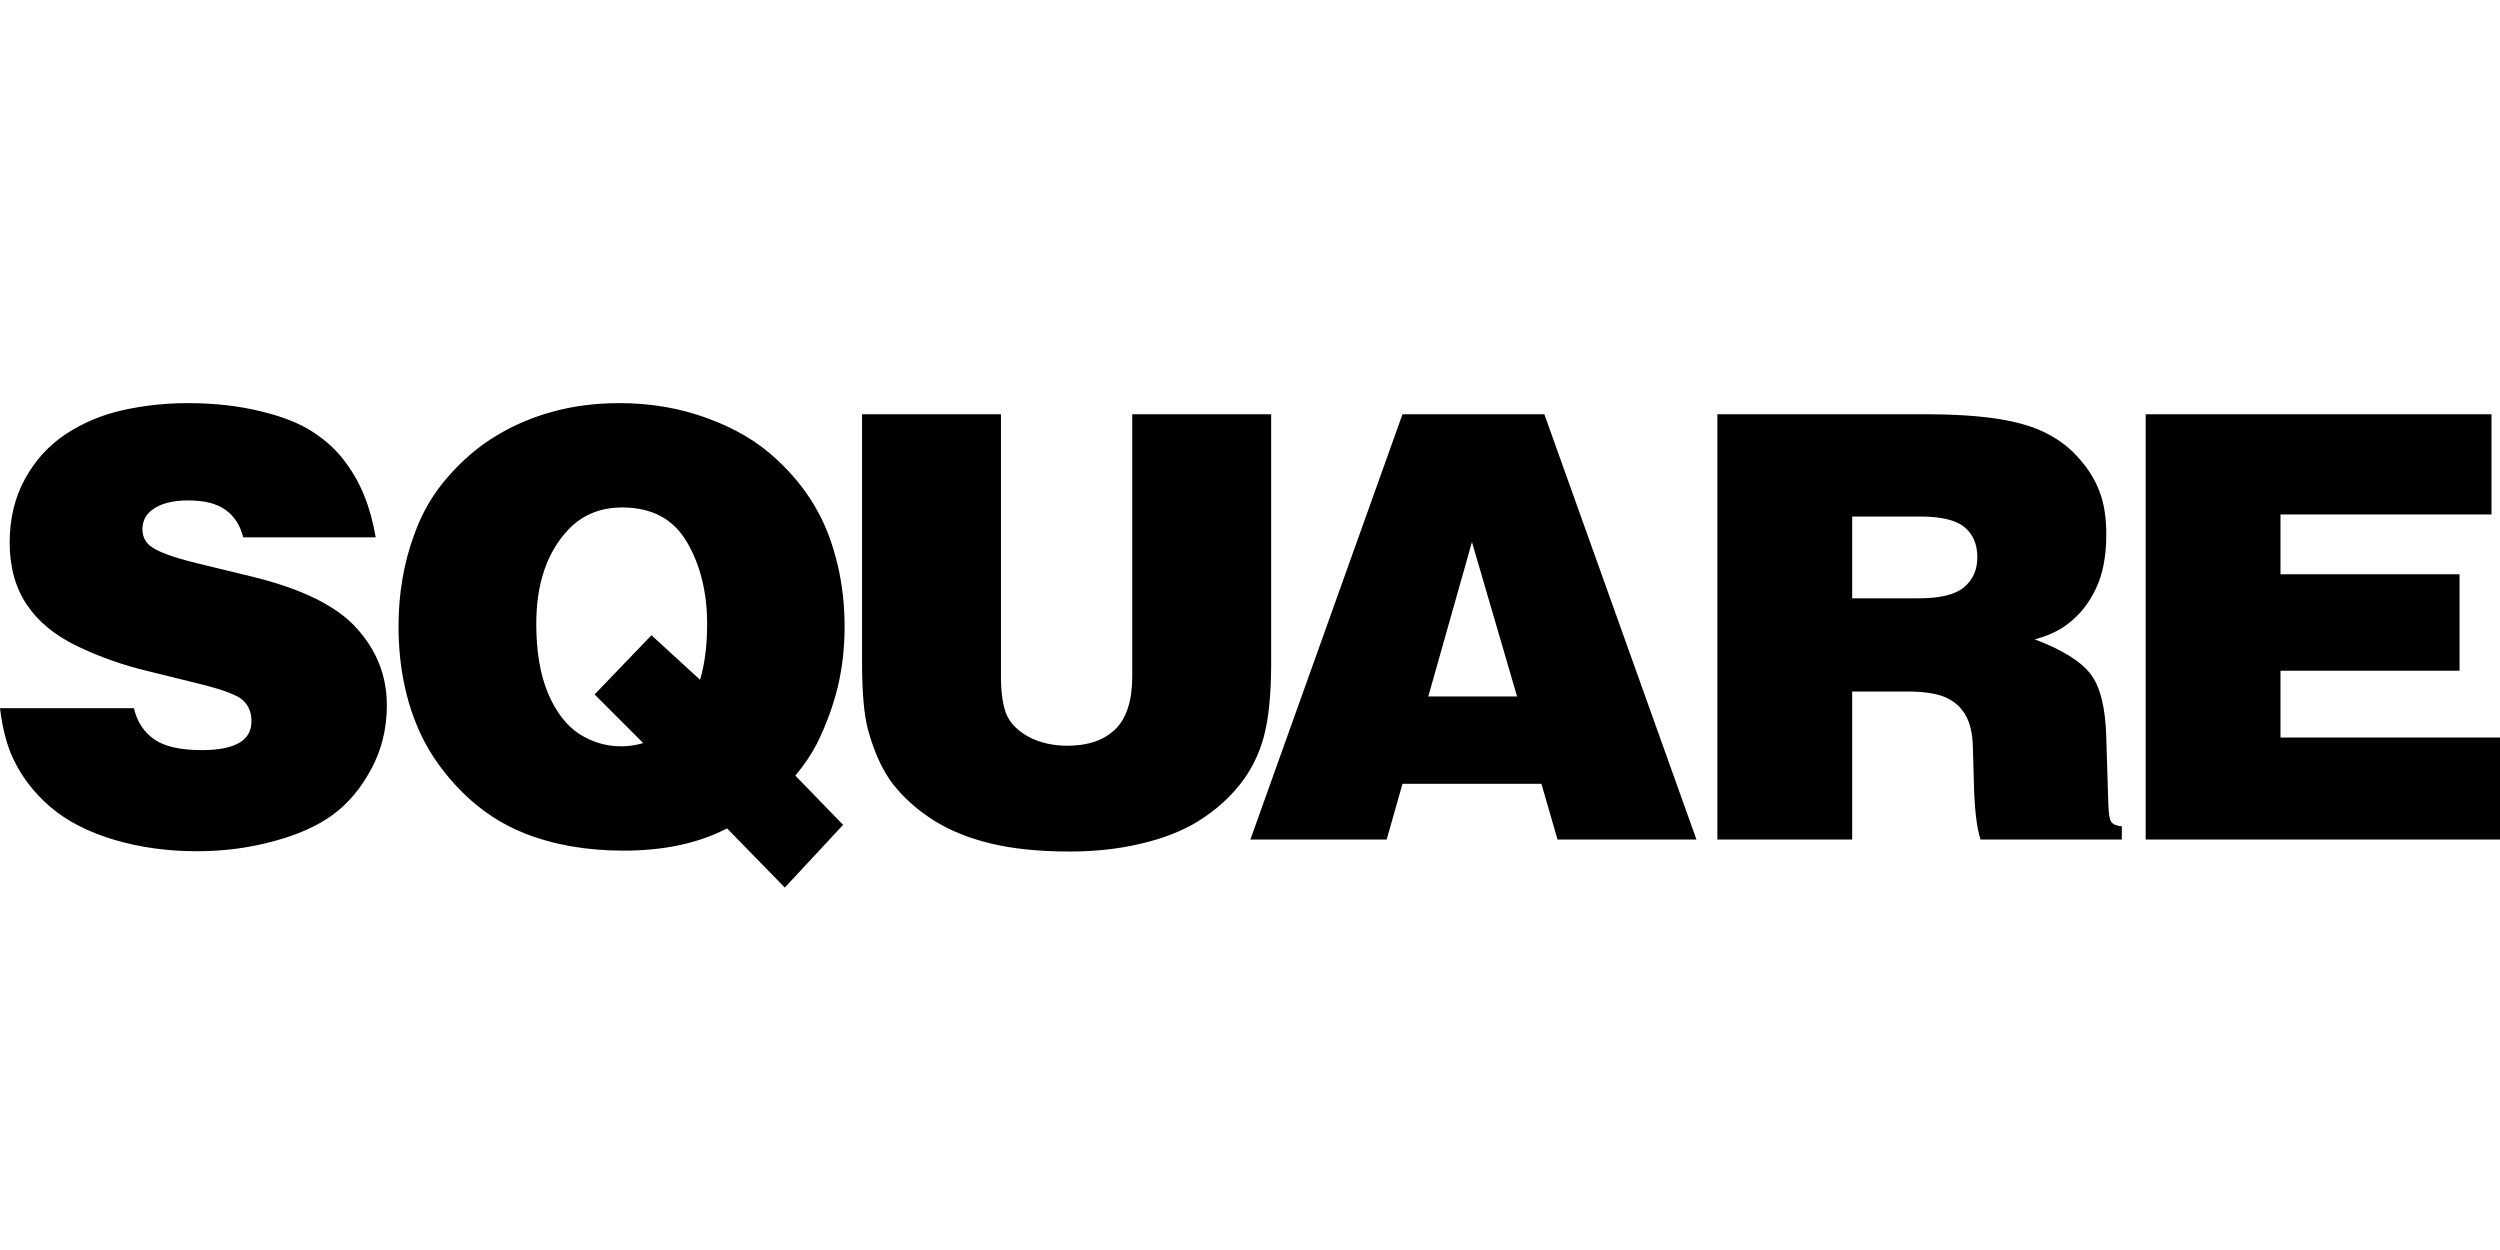 <?xml version="1.0" encoding="UTF-8"?>
<svg width="800px" height="400px" viewBox="0 0 800 400" version="1.1" xmlns="http://www.w3.org/2000/svg" xmlns:xlink="http://www.w3.org/1999/xlink">
    <title>square_2</title>
    <g id="Page-1" stroke="none" stroke-width="1" fill="none" fill-rule="evenodd">
        <g id="Manufacturer" fill="#000000" fill-rule="nonzero">
            <g id="square_2">
                <line x1="0" y1="0" x2="800" y2="400" id="Path"></line>
                <path d="M120.231,171.953 L77.84,171.953 C76.84,168.014 74.933,165.075 72.12,163.137 C69.369,161.137 65.398,160.136 60.209,160.136 C55.145,160.136 51.268,161.168 48.58,163.231 C46.579,164.794 45.579,166.826 45.579,169.327 C45.579,171.453 46.329,173.172 47.83,174.485 C49.955,176.361 54.989,178.268 62.929,180.206 L80.279,184.426 C96.347,188.303 107.601,193.805 114.041,200.932 C120.543,208.06 123.794,216.313 123.794,225.691 C123.794,233.194 122.106,240.04 118.73,246.23 C115.416,252.357 111.321,257.202 106.444,260.766 C101.568,264.33 95.253,267.143 87.5,269.207 C79.747,271.332 71.588,272.395 63.023,272.395 C53.644,272.395 44.829,271.176 36.576,268.738 C28.323,266.299 21.508,262.798 16.131,258.234 C10.816,253.67 6.784,248.387 4.033,242.384 C2.095,238.133 0.75,232.881 0,226.629 L42.859,226.629 C43.86,230.943 46.017,234.257 49.33,236.57 C52.644,238.883 57.739,240.04 64.617,240.04 C70.619,240.04 74.933,239.04 77.559,237.039 C79.497,235.538 80.466,233.444 80.466,230.755 C80.466,228.004 79.56,225.785 77.747,224.097 C75.996,222.409 71.119,220.595 63.116,218.657 L47.548,214.812 C39.42,212.874 31.793,210.185 24.665,206.747 C17.538,203.308 12.161,198.869 8.534,193.429 C4.908,187.99 3.095,181.394 3.095,173.641 C3.095,166.013 4.72,159.23 7.972,153.29 C11.223,147.35 15.568,142.567 21.008,138.941 C26.51,135.315 32.605,132.751 39.295,131.251 C46.048,129.75 52.988,129 60.115,129 C68.618,129 76.402,129.875 83.467,131.626 C90.533,133.314 96.16,135.565 100.349,138.378 C104.538,141.129 107.945,144.318 110.571,147.944 C113.197,151.508 115.229,155.166 116.667,158.917 C118.167,162.606 119.355,166.951 120.231,171.953 Z M269.8,263.955 L251.137,284.024 L232.662,265.08 C223.533,269.832 212.498,272.208 199.556,272.208 C187.802,272.208 177.235,270.363 167.857,266.674 C160.479,263.736 153.852,259.359 147.975,253.545 C142.16,247.73 137.69,241.478 134.564,234.788 C129.875,224.659 127.53,213.186 127.53,200.369 C127.53,189.991 129.187,180.268 132.501,171.203 C135.002,164.138 138.628,157.917 143.38,152.54 C148.131,147.1 153.289,142.724 158.854,139.41 C164.418,136.034 170.452,133.47 176.954,131.72 C183.456,129.907 190.553,129 198.243,129 C208.309,129 217.719,130.626 226.472,133.877 C235.225,137.065 242.509,141.379 248.323,146.819 C254.201,152.196 258.827,158.135 262.203,164.638 C264.704,169.39 266.674,174.86 268.112,181.05 C269.55,187.177 270.269,193.679 270.269,200.557 C270.269,207.309 269.55,213.687 268.112,219.689 C266.674,225.691 264.486,231.693 261.547,237.695 C259.734,241.259 257.389,244.76 254.513,248.199 L269.8,263.955 Z M205.839,237.789 L190.271,222.221 L208.465,203.277 L224.033,217.532 C225.534,212.405 226.284,206.465 226.284,199.713 C226.284,189.584 224.127,180.831 219.813,173.453 C215.499,166.076 208.59,162.387 199.087,162.387 C192.085,162.387 186.332,164.763 181.831,169.515 C175.016,176.767 171.608,186.802 171.608,199.619 C171.608,208.435 172.859,215.844 175.36,221.846 C177.923,227.848 181.268,232.193 185.395,234.882 C189.521,237.508 193.991,238.821 198.806,238.821 C201.119,238.821 203.464,238.477 205.839,237.789 Z M320.306,132.564 L320.306,216.406 C320.306,221.971 320.962,226.191 322.275,229.067 C323.651,231.881 326.089,234.194 329.59,236.007 C333.092,237.758 337.093,238.633 341.595,238.633 C348.159,238.633 353.255,236.883 356.881,233.381 C360.508,229.817 362.321,224.159 362.321,216.406 L362.321,132.564 L406.774,132.564 L406.774,211.999 C406.774,222.002 405.993,229.911 404.43,235.726 C402.867,241.54 400.272,246.699 396.646,251.2 C393.082,255.639 388.705,259.484 383.516,262.736 C378.327,265.924 372.199,268.331 365.134,269.957 C358.132,271.645 350.504,272.489 342.251,272.489 C332.623,272.489 324.276,271.645 317.211,269.957 C310.146,268.269 304.019,265.799 298.829,262.548 C293.703,259.297 289.388,255.483 285.887,251.106 C282.448,246.667 279.729,240.759 277.728,233.381 C276.478,228.692 275.852,221.471 275.852,211.717 L275.852,132.564 L320.306,132.564 Z M494.19,132.564 L542.863,268.644 L498.41,268.644 L493.252,250.825 L448.798,250.825 L443.734,268.644 L400.124,268.644 L448.798,132.564 L494.19,132.564 Z M471.025,173.453 L457.051,222.877 L485.468,222.877 L471.025,173.453 Z M549.56,268.644 L549.56,132.564 L616.053,132.564 C625.369,132.564 633.184,133.064 639.499,134.064 C645.813,135.065 651.003,136.628 655.067,138.754 C659.193,140.879 662.663,143.599 665.477,146.913 C668.353,150.164 670.479,153.634 671.854,157.323 C673.292,161.012 674.011,165.607 674.011,171.109 C674.011,177.924 672.917,183.645 670.729,188.271 C668.603,192.898 665.571,196.712 661.632,199.713 C658.881,201.839 655.379,203.464 651.128,204.59 C659.881,207.903 665.821,211.592 668.947,215.656 C672.073,219.658 673.761,226.441 674.011,236.007 L674.668,257.484 C674.793,260.61 675.105,262.454 675.605,263.017 C676.231,263.83 677.356,264.299 678.982,264.424 L678.982,268.644 L633.778,268.644 C632.527,264.955 631.808,258.672 631.621,249.793 L631.339,239.759 C631.277,235.132 630.527,231.568 629.089,229.067 C627.713,226.504 625.619,224.566 622.805,223.253 C619.992,221.94 615.74,221.283 610.051,221.283 L592.701,221.283 L592.701,268.644 L549.56,268.644 Z M592.701,191.46 L613.989,191.46 C620.867,191.46 625.712,190.272 628.526,187.896 C631.339,185.52 632.746,182.332 632.746,178.33 C632.746,174.204 631.402,171.015 628.714,168.764 C626.025,166.451 621.305,165.294 614.552,165.294 L592.701,165.294 L592.701,191.46 Z M686.616,268.644 L686.616,132.564 L797.28,132.564 L797.28,164.638 L729.756,164.638 L729.756,183.77 L787.058,183.77 L787.058,214.625 L729.756,214.625 L729.756,236.007 L800,236.007 L800,268.644 L686.616,268.644 Z" id="Combined-Shape"></path>
            </g>
        </g>
    </g>
</svg>
